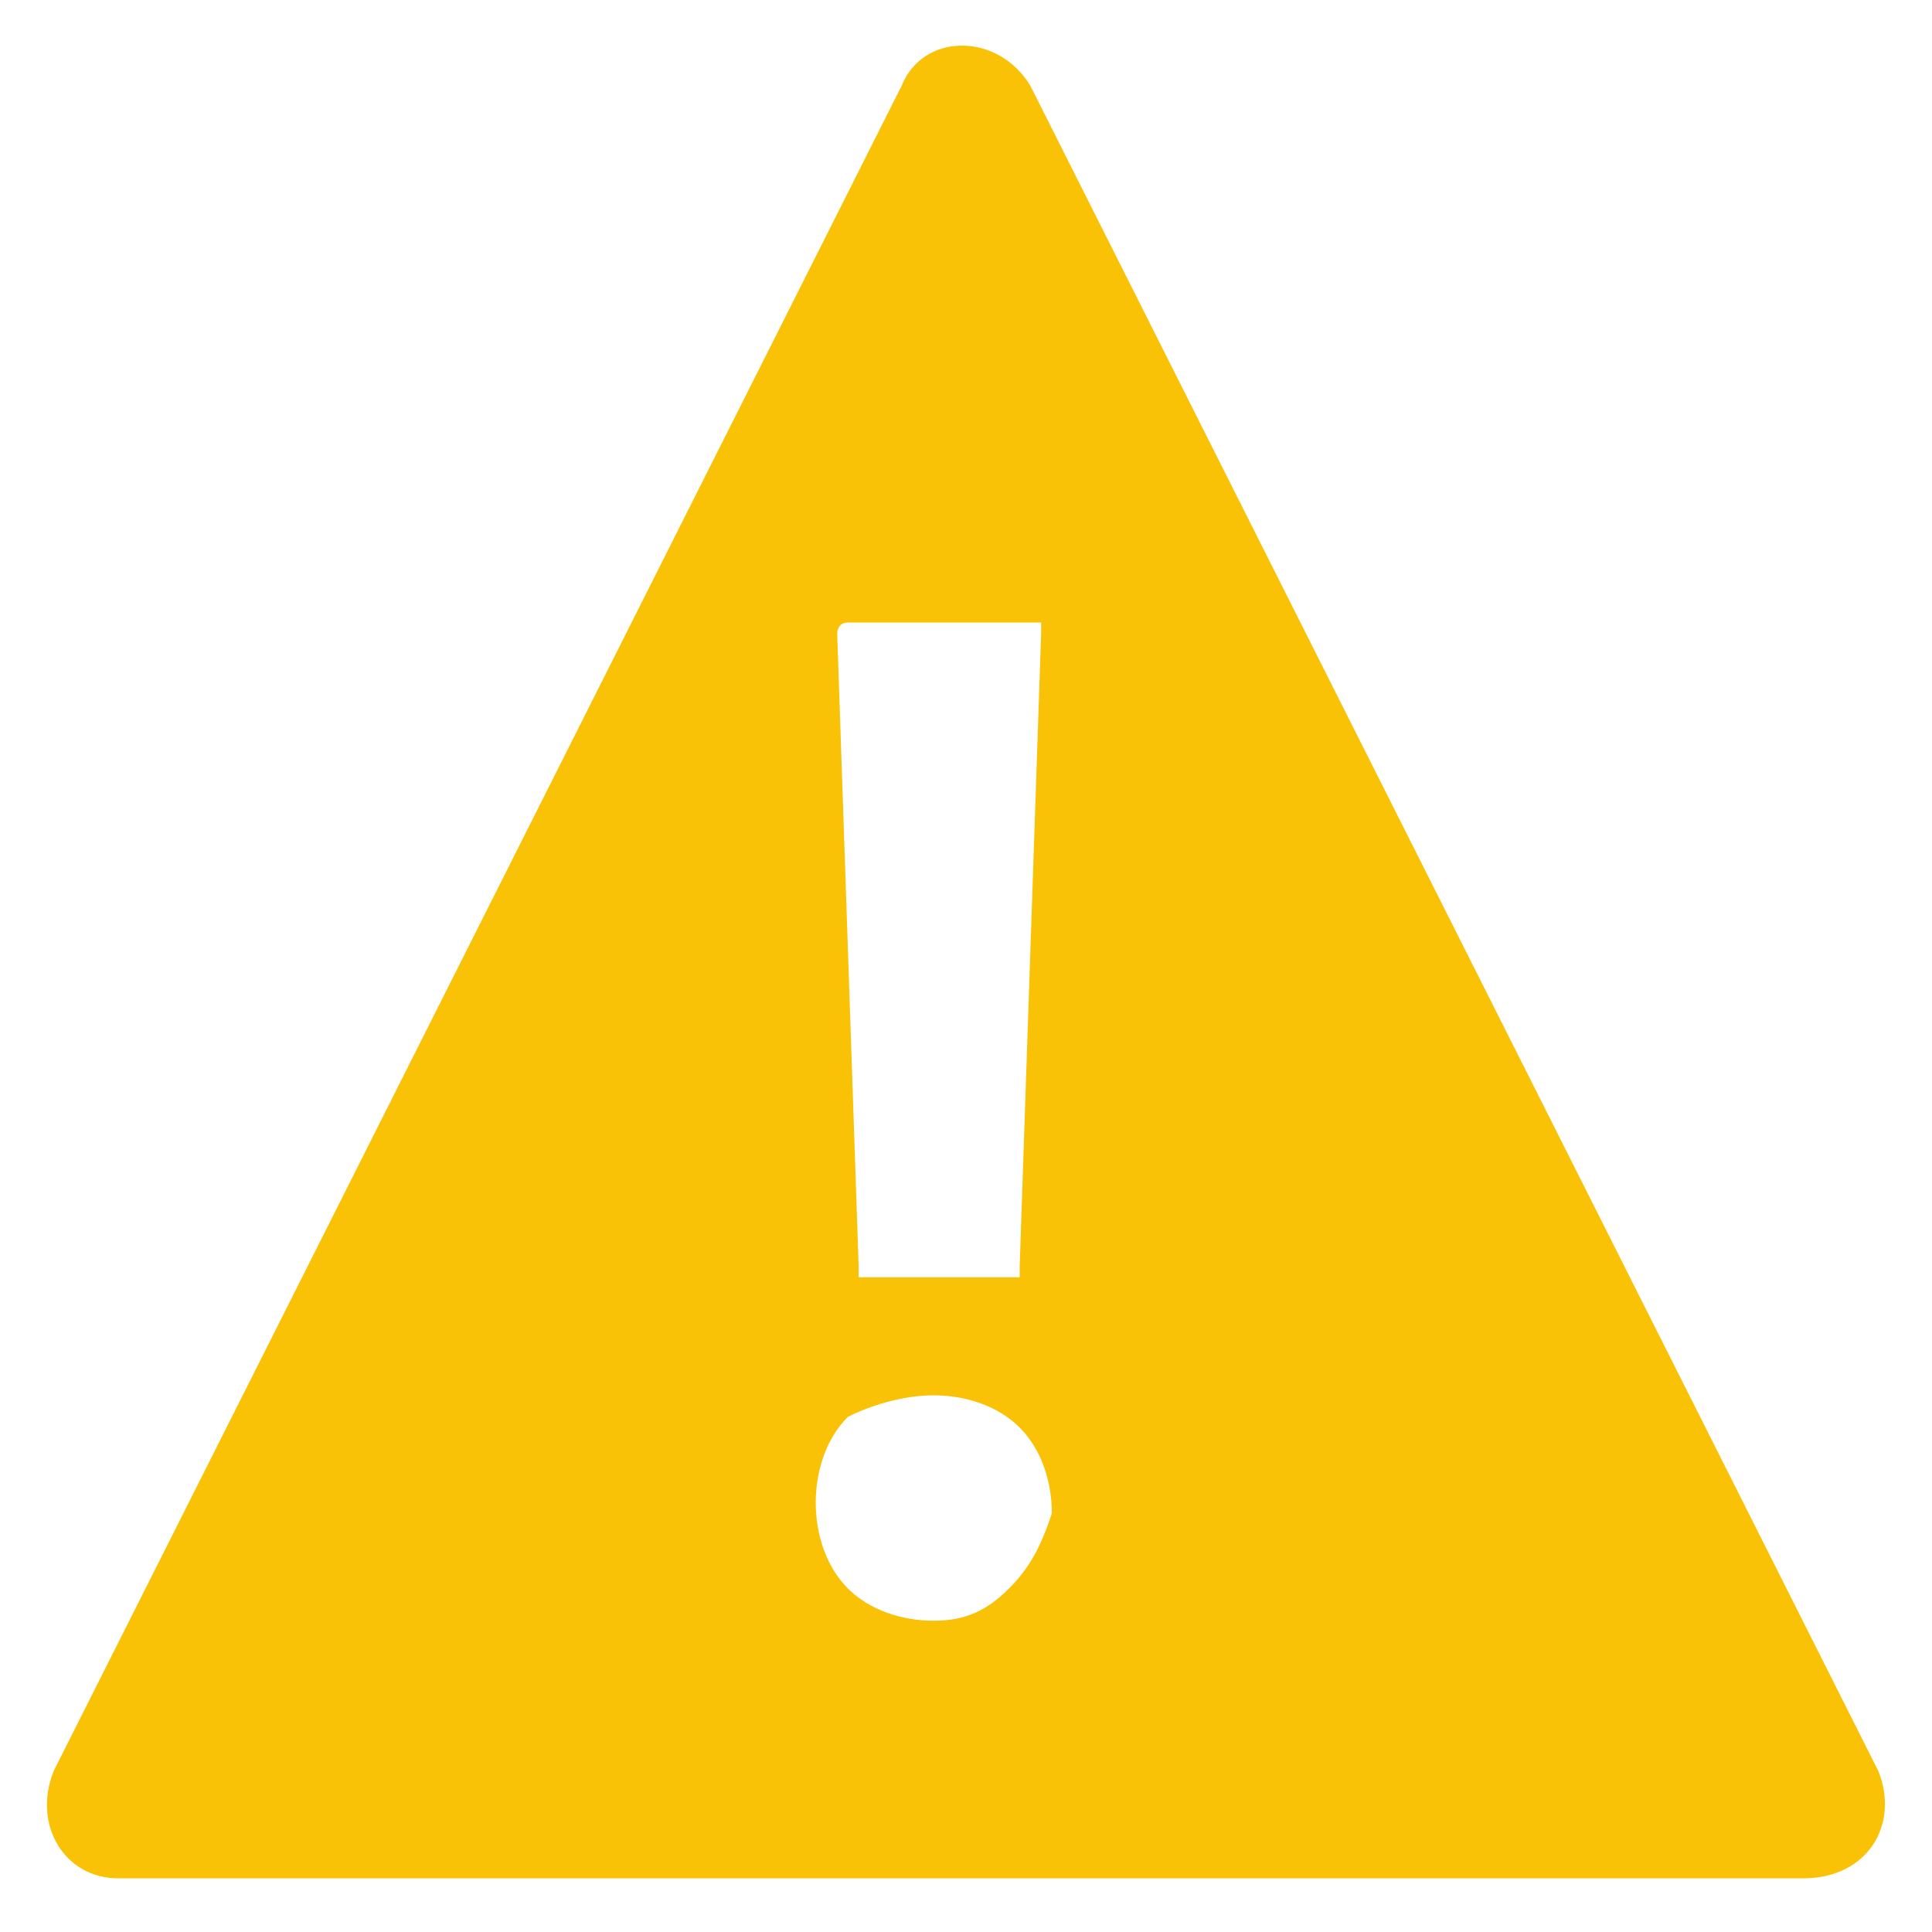 <?xml version="1.0" encoding="utf-8"?>
<!-- Generator: Adobe Illustrator 27.4.0, SVG Export Plug-In . SVG Version: 6.00 Build 0)  -->
<svg version="1.2" baseProfile="tiny" id="Livello_1"
	 xmlns="http://www.w3.org/2000/svg" xmlns:xlink="http://www.w3.org/1999/xlink" x="0px" y="0px" viewBox="0 0 18 18"
	 overflow="visible" xml:space="preserve">
<path fill="#F9C206" d="M17.5,16.5L9.6,0.8c-0.3-0.5-1-0.5-1.2,0L0.5,16.5c-0.2,0.5,0.1,1,0.6,1h15.7C17.4,17.5,17.7,17,17.5,16.5z
	 M7.9,5.8c0,0,0.1,0,0.1,0h1.6c0,0,0.1,0,0.1,0c0,0,0,0.1,0,0.1l-0.2,5.9c0,0,0,0.1,0,0.1c0,0-0.1,0-0.1,0H8.1c0,0-0.1,0-0.1,0
	c0,0,0-0.1,0-0.1L7.8,5.9C7.8,5.9,7.8,5.8,7.9,5.8z M9.4,14.8C9.2,15,9,15.1,8.7,15.1c-0.3,0-0.6-0.1-0.8-0.3s-0.3-0.5-0.3-0.8
	c0-0.3,0.1-0.6,0.3-0.8C8.1,13.1,8.4,13,8.7,13c0.3,0,0.6,0.1,0.8,0.3c0.2,0.2,0.3,0.5,0.3,0.8C9.7,14.4,9.6,14.6,9.4,14.8z"/>
</svg>
